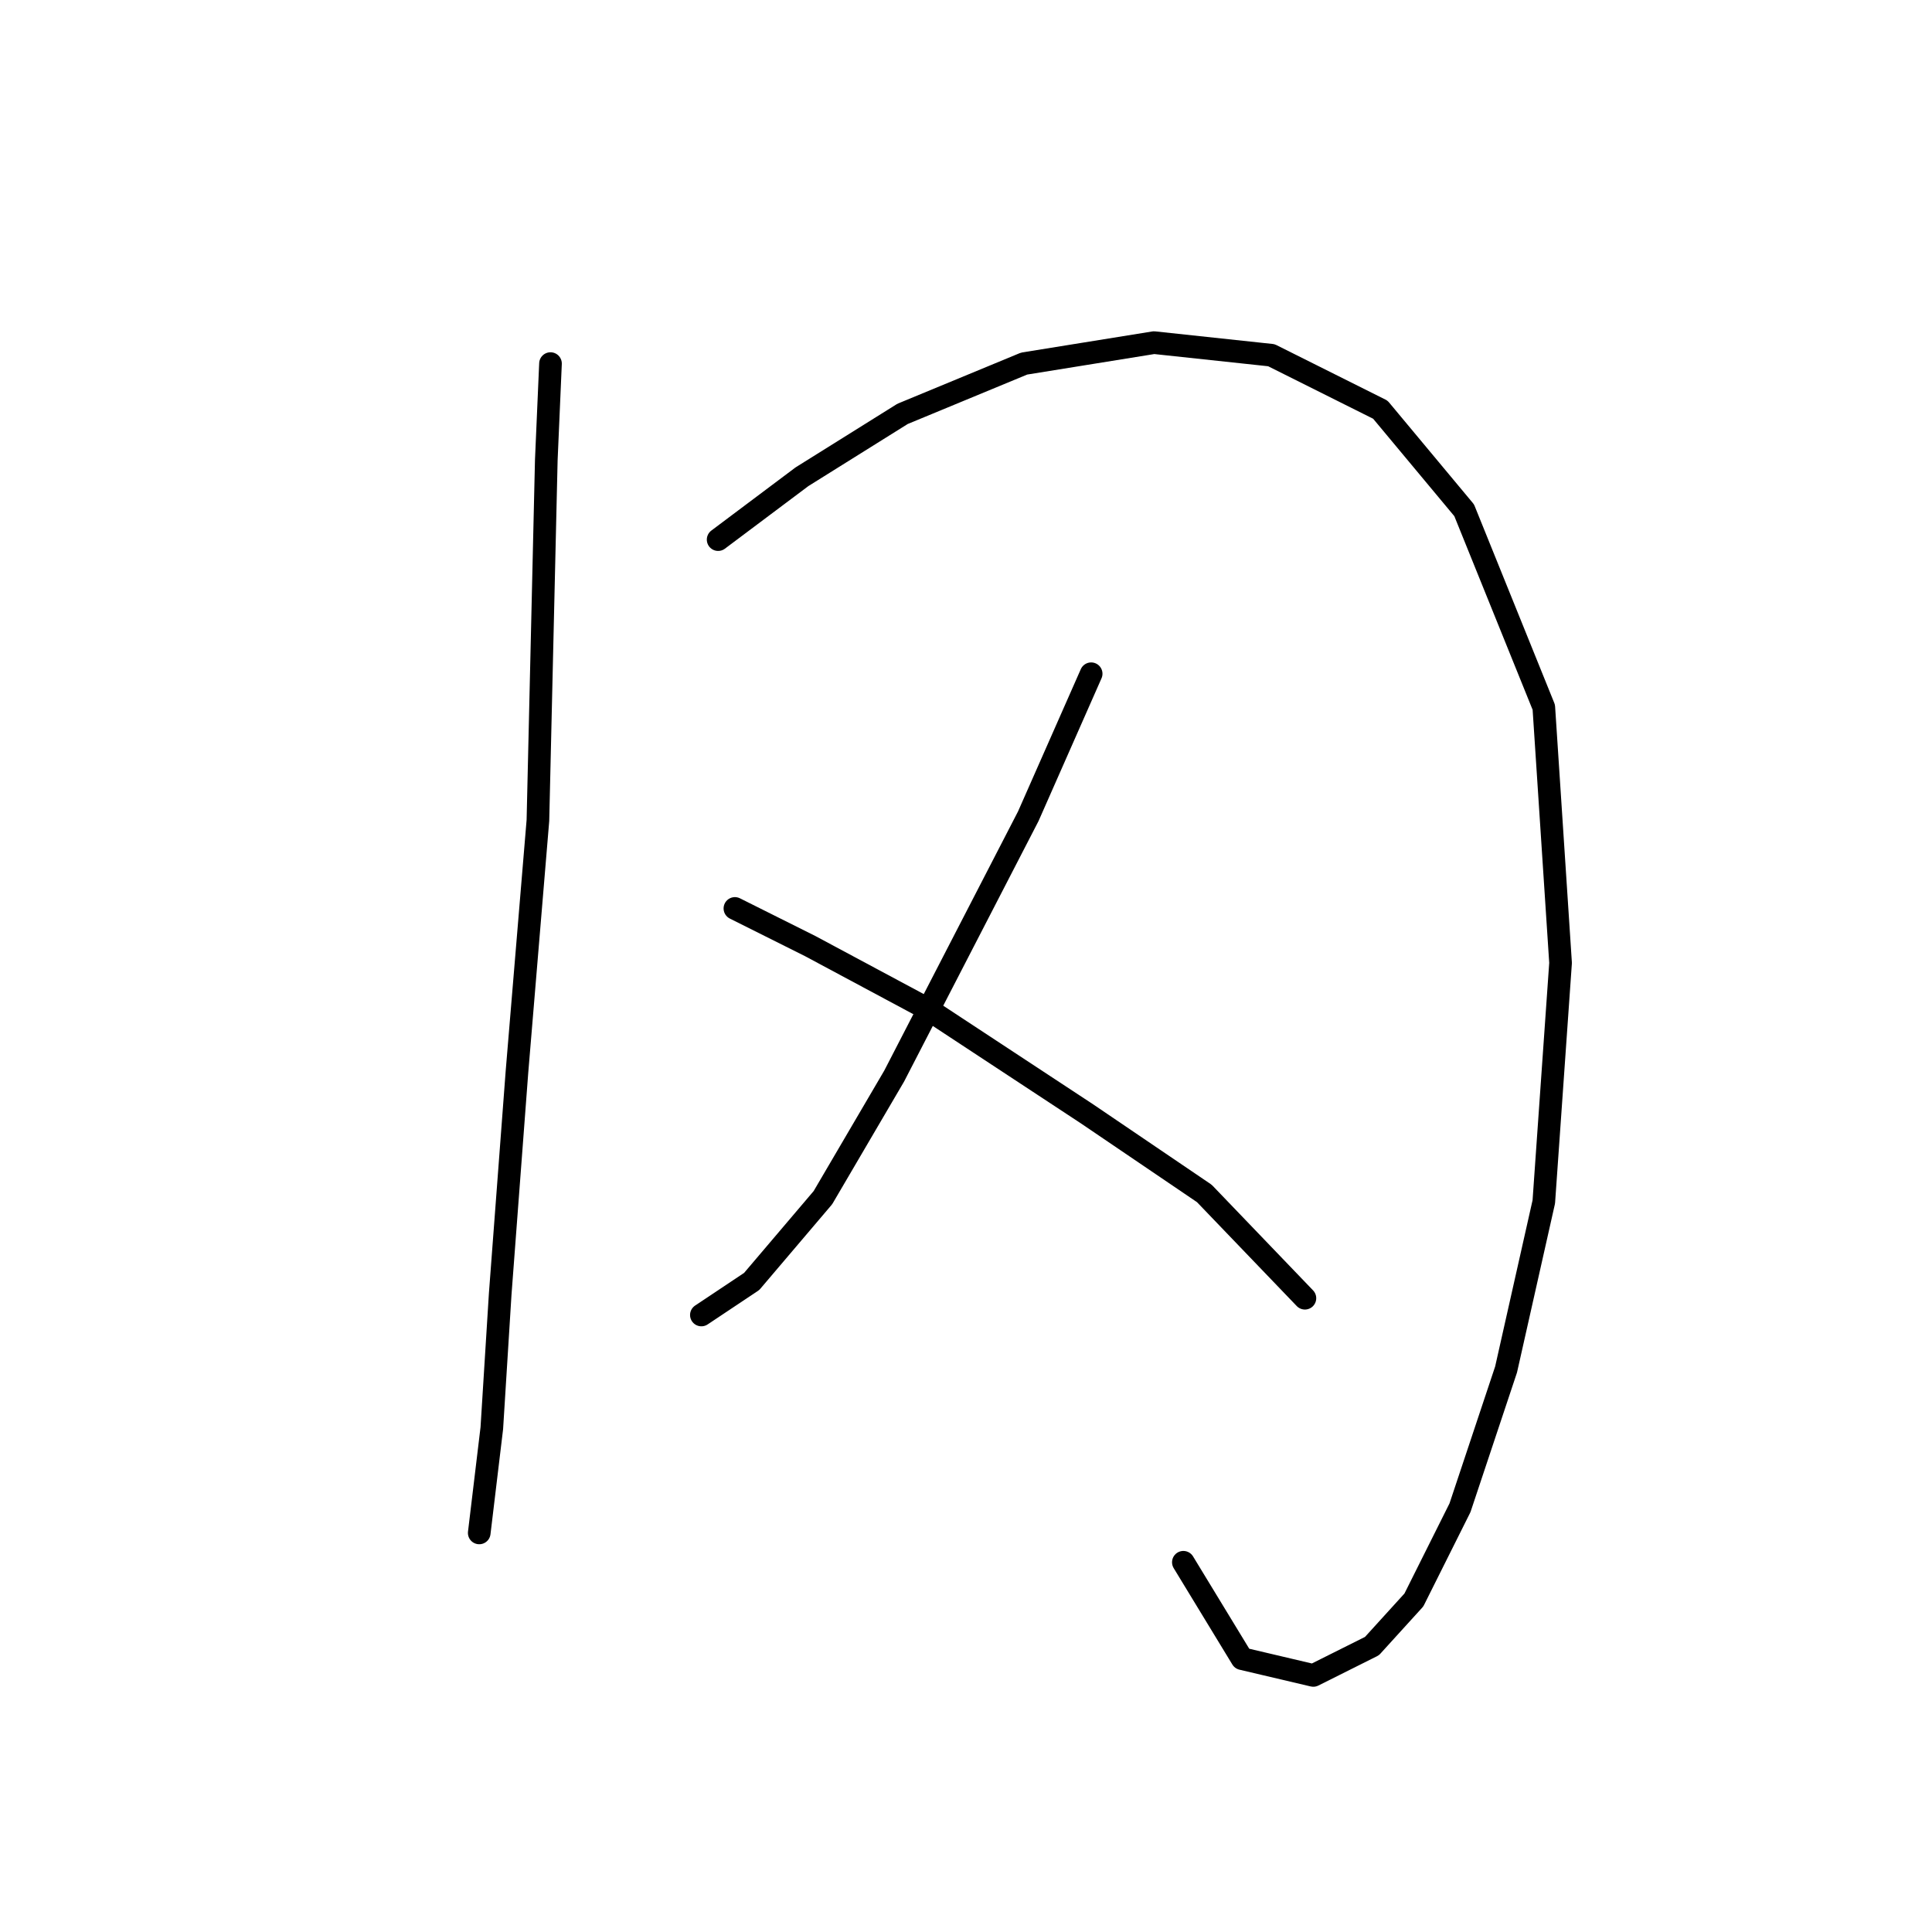 <?xml version="1.0" standalone="no"?>
    <svg width="256" height="256" xmlns="http://www.w3.org/2000/svg" version="1.1">
    <polyline stroke="black" stroke-width="3" stroke-linecap="round" fill="transparent" stroke-linejoin="round" points="72.943 48.178 72.388 60.951 71.277 108.711 68.5 142.032 66.279 171.466 65.168 189.237 63.502 203.121 63.502 203.121 " />
        <polyline stroke="black" stroke-width="3" stroke-linecap="round" fill="transparent" stroke-linejoin="round" points="95.157 71.502 106.264 63.172 119.593 54.842 135.698 48.178 152.914 45.401 168.464 47.067 182.903 54.286 194.01 67.615 204.562 93.716 206.783 127.593 204.562 159.248 199.564 181.462 193.455 199.789 187.346 212.006 181.792 218.115 174.017 222.003 164.576 219.781 156.802 207.008 156.802 207.008 " />
        <polyline stroke="black" stroke-width="3" stroke-linecap="round" fill="transparent" stroke-linejoin="round" points="144.584 89.274 136.253 108.156 118.482 142.587 109.041 158.693 99.6 169.8 92.936 174.243 92.936 174.243 " />
        <polyline stroke="black" stroke-width="3" stroke-linecap="round" fill="transparent" stroke-linejoin="round" points="97.379 120.373 107.375 125.372 122.925 133.702 144.028 147.586 159.578 158.137 172.907 172.021 172.907 172.021 " />
        </svg>